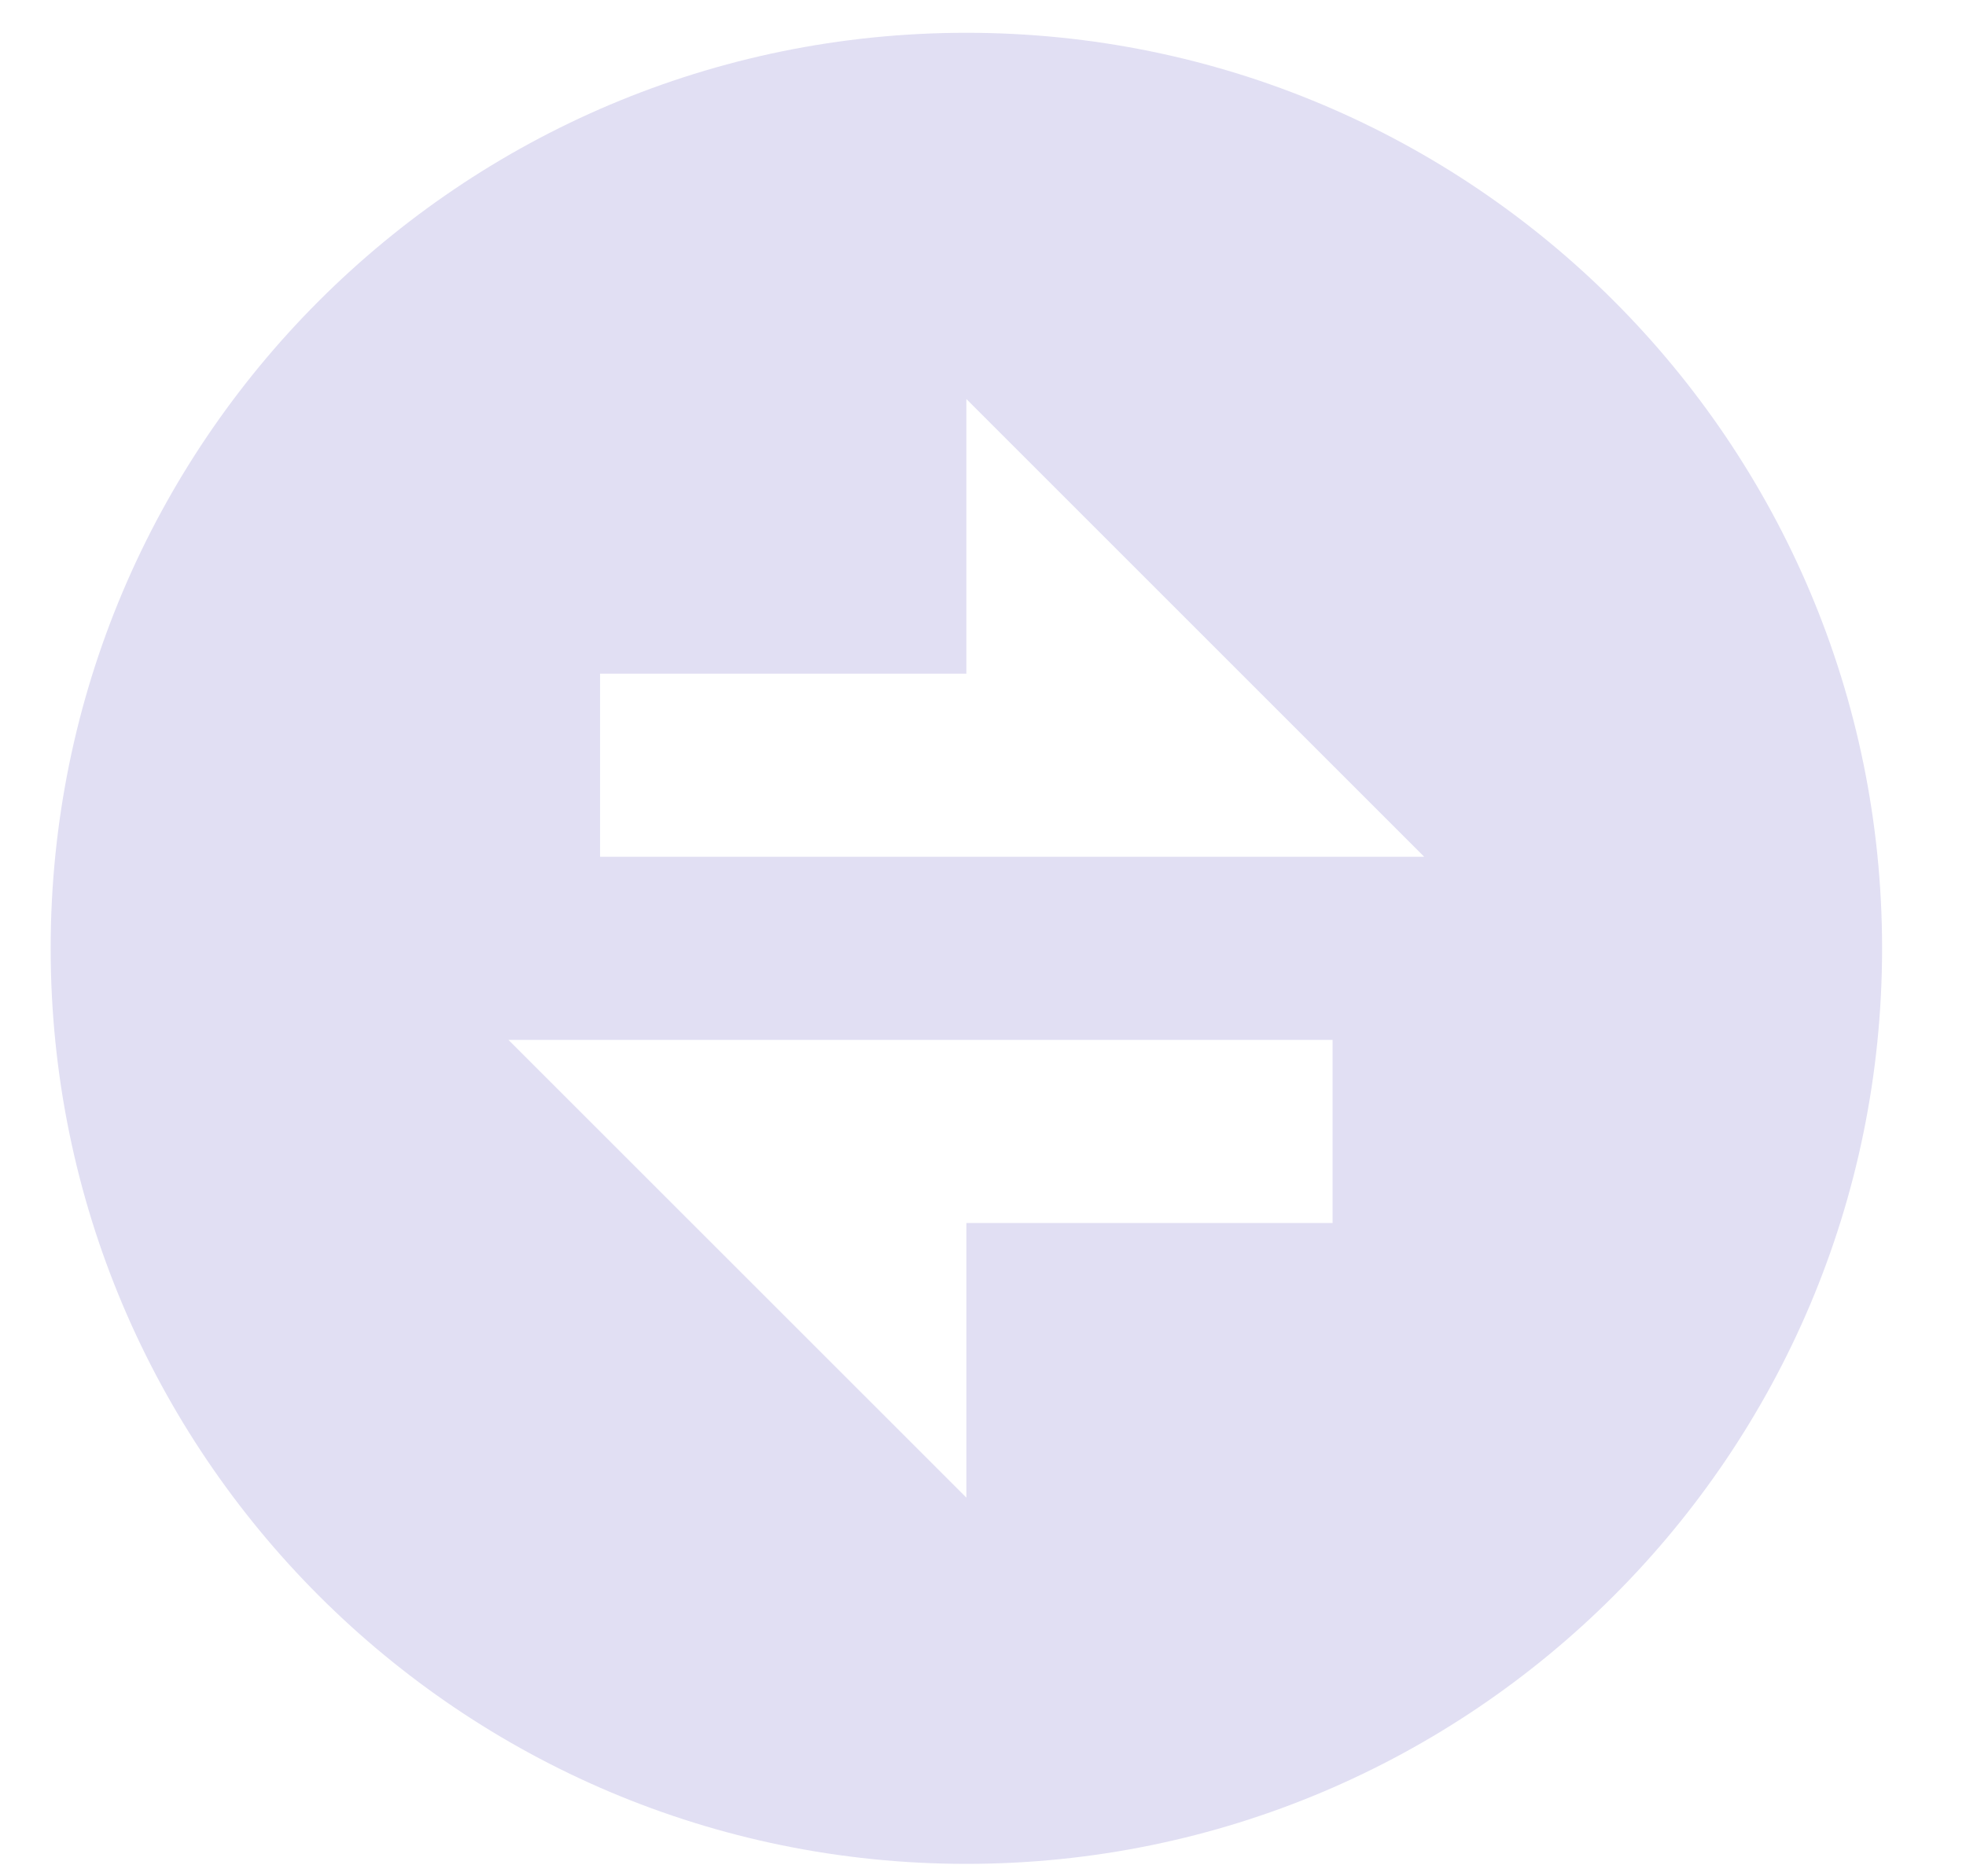<svg width="22" height="21" viewBox="0 0 22 21" fill="none" xmlns="http://www.w3.org/2000/svg">
<path d="M10.814 20.861C5.154 20.861 0.567 16.273 0.567 10.614C0.567 4.955 5.154 0.367 10.814 0.367C16.473 0.367 21.061 4.955 21.061 10.614C21.061 16.273 16.473 20.861 10.814 20.861ZM10.814 7.54H6.715V9.589H15.937L10.814 4.466V7.54ZM5.69 11.639L10.814 16.762V13.688H14.912V11.639H5.69Z" fill="#E1DFF3"/>
</svg>
